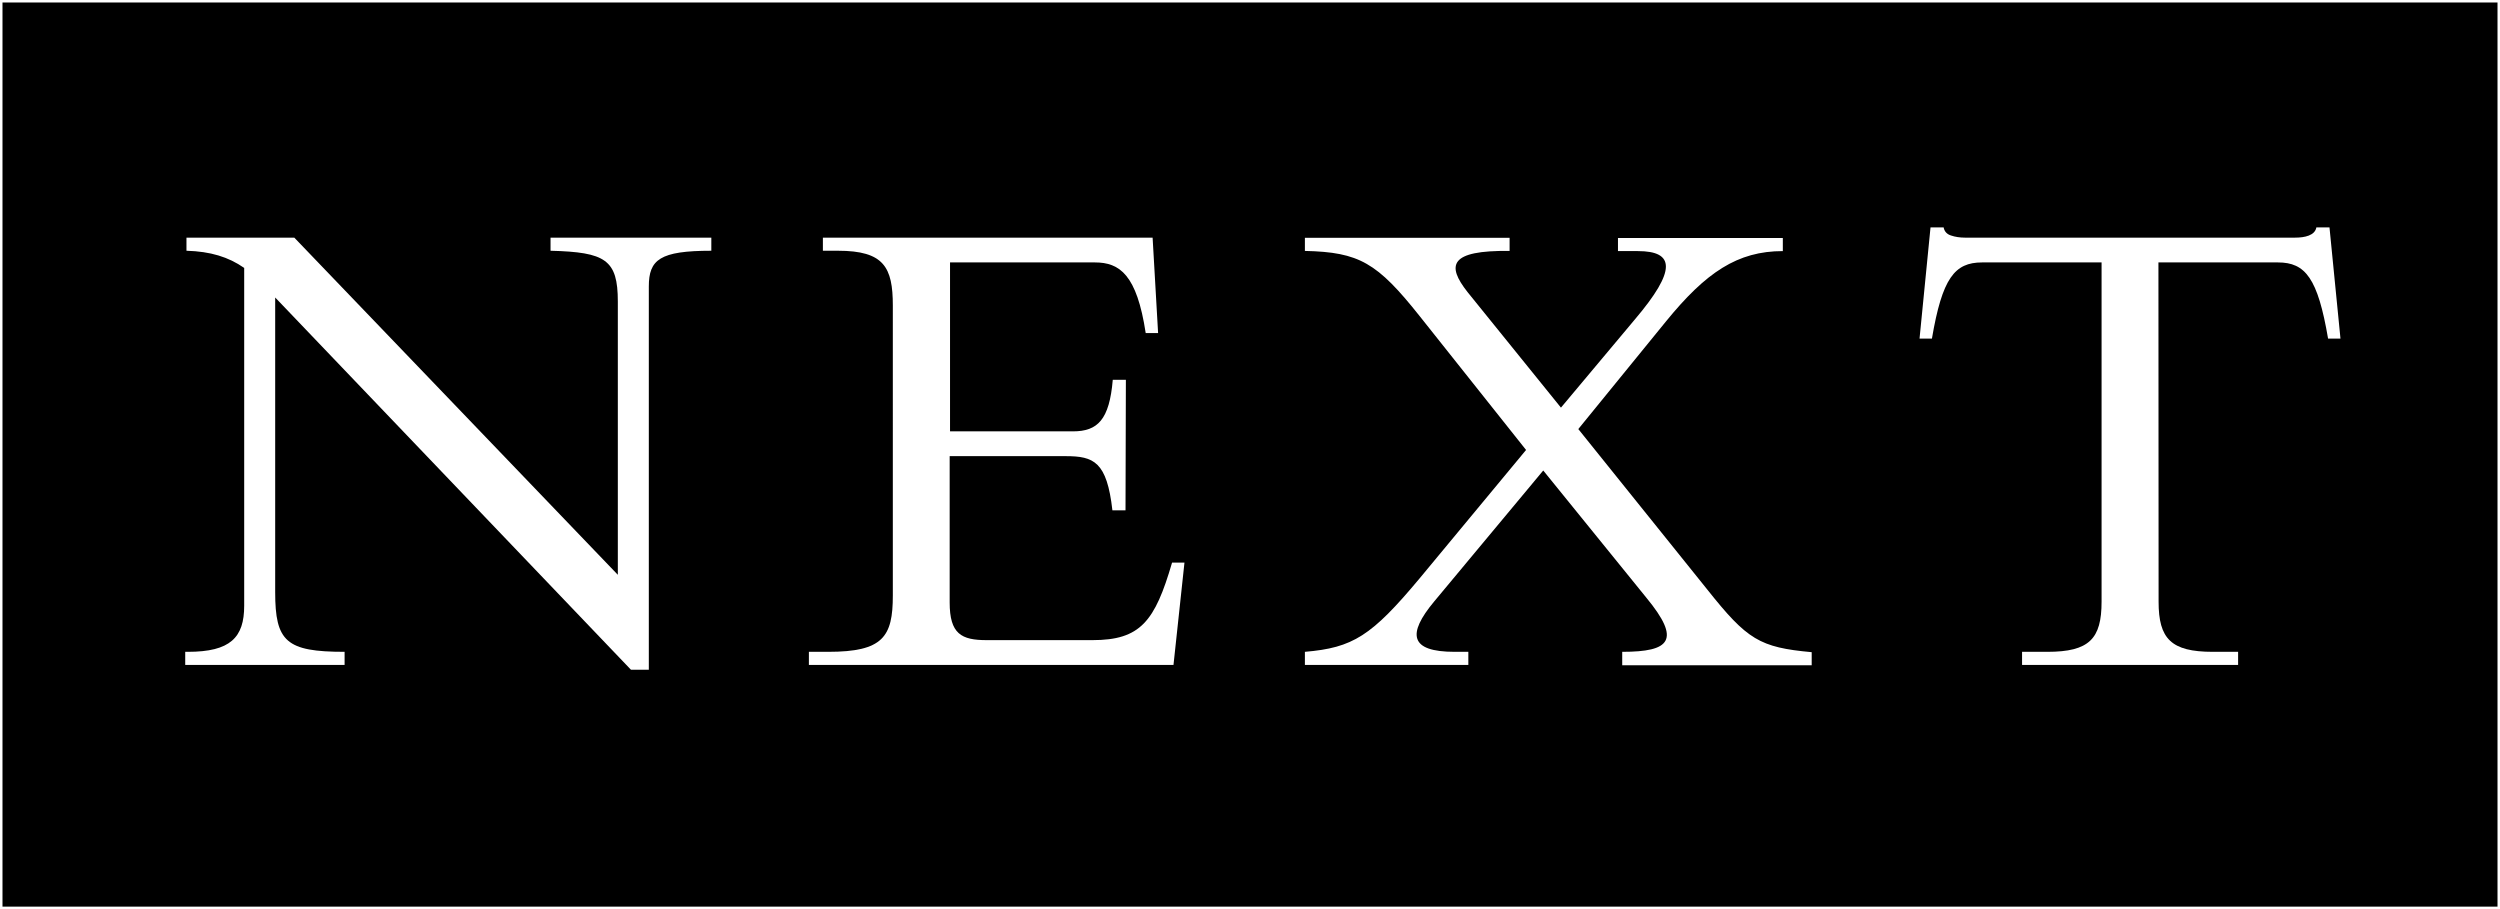 <?xml version="1.0" ?>
<svg xmlns="http://www.w3.org/2000/svg" viewBox="-762.5 -6.1 1411.8 513.4" enable-background="new -762.5 -6.1 1411.8 513.4" xml:space="preserve">
	<rect x="-762.5" y="-6.1" width="1411.8" height="513.4" fill="#808080" stroke="none"/>
	<g>
		<polygon stroke="#FFFFFF" stroke-width="1.417" stroke-miterlimit="2.613" points="-761.8,-5.4 648.6,-5.4 648.6,506.6    -761.8,506.6 -761.8,-5.4  "/>
		<path fill="#FFFFFF" d="M-406.2,372.1l-200.9-210.2v166.4l0,0c0,27.9,6.2,33.7,39.2,33.7l0,0v7.4h-90V362h1.5l0,0   c24,0,31.8-8.1,31.8-26l0,0V145.2l0,0c-8.9-6.2-19-9.3-32.6-9.7l0,0v-7.4h60.9l182.7,190.4V164.2l0,0c0-23.7-7-27.9-38-28.7l0,0   v-7.4h90.8v7.4l0,0c-29.1,0-35.3,5-35.3,20.2l0,0v216.4H-406.2L-406.2,372.1L-406.2,372.1z"/>
		<path fill="#FFFFFF" d="M-126.9,282.1h-7.4l0,0c-3.1-27.5-10.5-30.6-26.4-30.6l0,0h-65.5v82.6l0,0c0,17.8,6.6,21.3,20.9,21.3l0,0   h59.7l0,0c27.1,0,35.3-10.5,45-43.8l0,0h7l-6.2,57.8h-205.9V362h10.9l0,0c31,0,36.5-8.5,36.5-31.8l0,0V166.5l0,0c0-21.7-5-31-31-31   l0,0h-8.5v-7.4h186.2l3.1,53.9h-7l0,0c-5-33-14.7-39.9-28.7-39.9l0,0h-81.8v95.4h69.4l0,0c14,0,20.6-6.6,22.5-29.1l0,0h7.4   L-126.9,282.1L-126.9,282.1L-126.9,282.1z"/>
		<path fill="#FFFFFF" d="M47.3,333.7C32.2,351.9,33.4,362,59,362l0,0h7.7v7.4h-92.3V362l0,0c27.1-2.3,37.6-8.9,64.8-41.5l0,0   L99.3,248l-60.1-75.6l0,0c-24-30.2-34.1-36.1-64.8-36.8l0,0v-7.4H90v7.4l0,0c-34.1-0.4-35.7,8.1-23.7,23.3l0,0l52.7,65.2l41.9-50   l0,0c23.3-27.5,22.5-38.4,1.5-38.4l0,0h-11.2v-7.4h93.1v7.4l0,0c-25.6,0-43.4,12-65.9,39.6l0,0l-49.6,60.9l72.9,90.7l0,0   c22.5,28.3,29.5,32.6,58.9,35.3l0,0v7.4h-107V362l0,0c27.2,0,33.4-6.6,13.6-30.6l0,0L109,259.6L47.3,333.7L47.3,333.7L47.3,333.7z"/>
		<path fill="#FFFFFF" d="M456.5,333.7c0,20.9,7,28.3,30.6,28.3l0,0h14.3v7.4H379.4V362h14.3l0,0c23.7,0,30.6-7.4,30.6-28.3l0,0   V142.1h-67.5l0,0c-15.5,0-22.5,8.9-28.3,43l0,0h-7l6.2-62.8h7.4l0,0c0.4,2.3,1.9,3.9,4.2,4.6c2.3,0.8,5.1,1.2,7.8,1.2l0,0h186.5   l0,0c5.4,0,11.2-1.2,12-5.8l0,0h7.4l6.2,62.8h-7l0,0c-5.8-34.1-12.8-43-28.3-43l0,0h-67.5L456.5,333.7L456.5,333.7L456.5,333.7z"/>
	</g>
</svg>